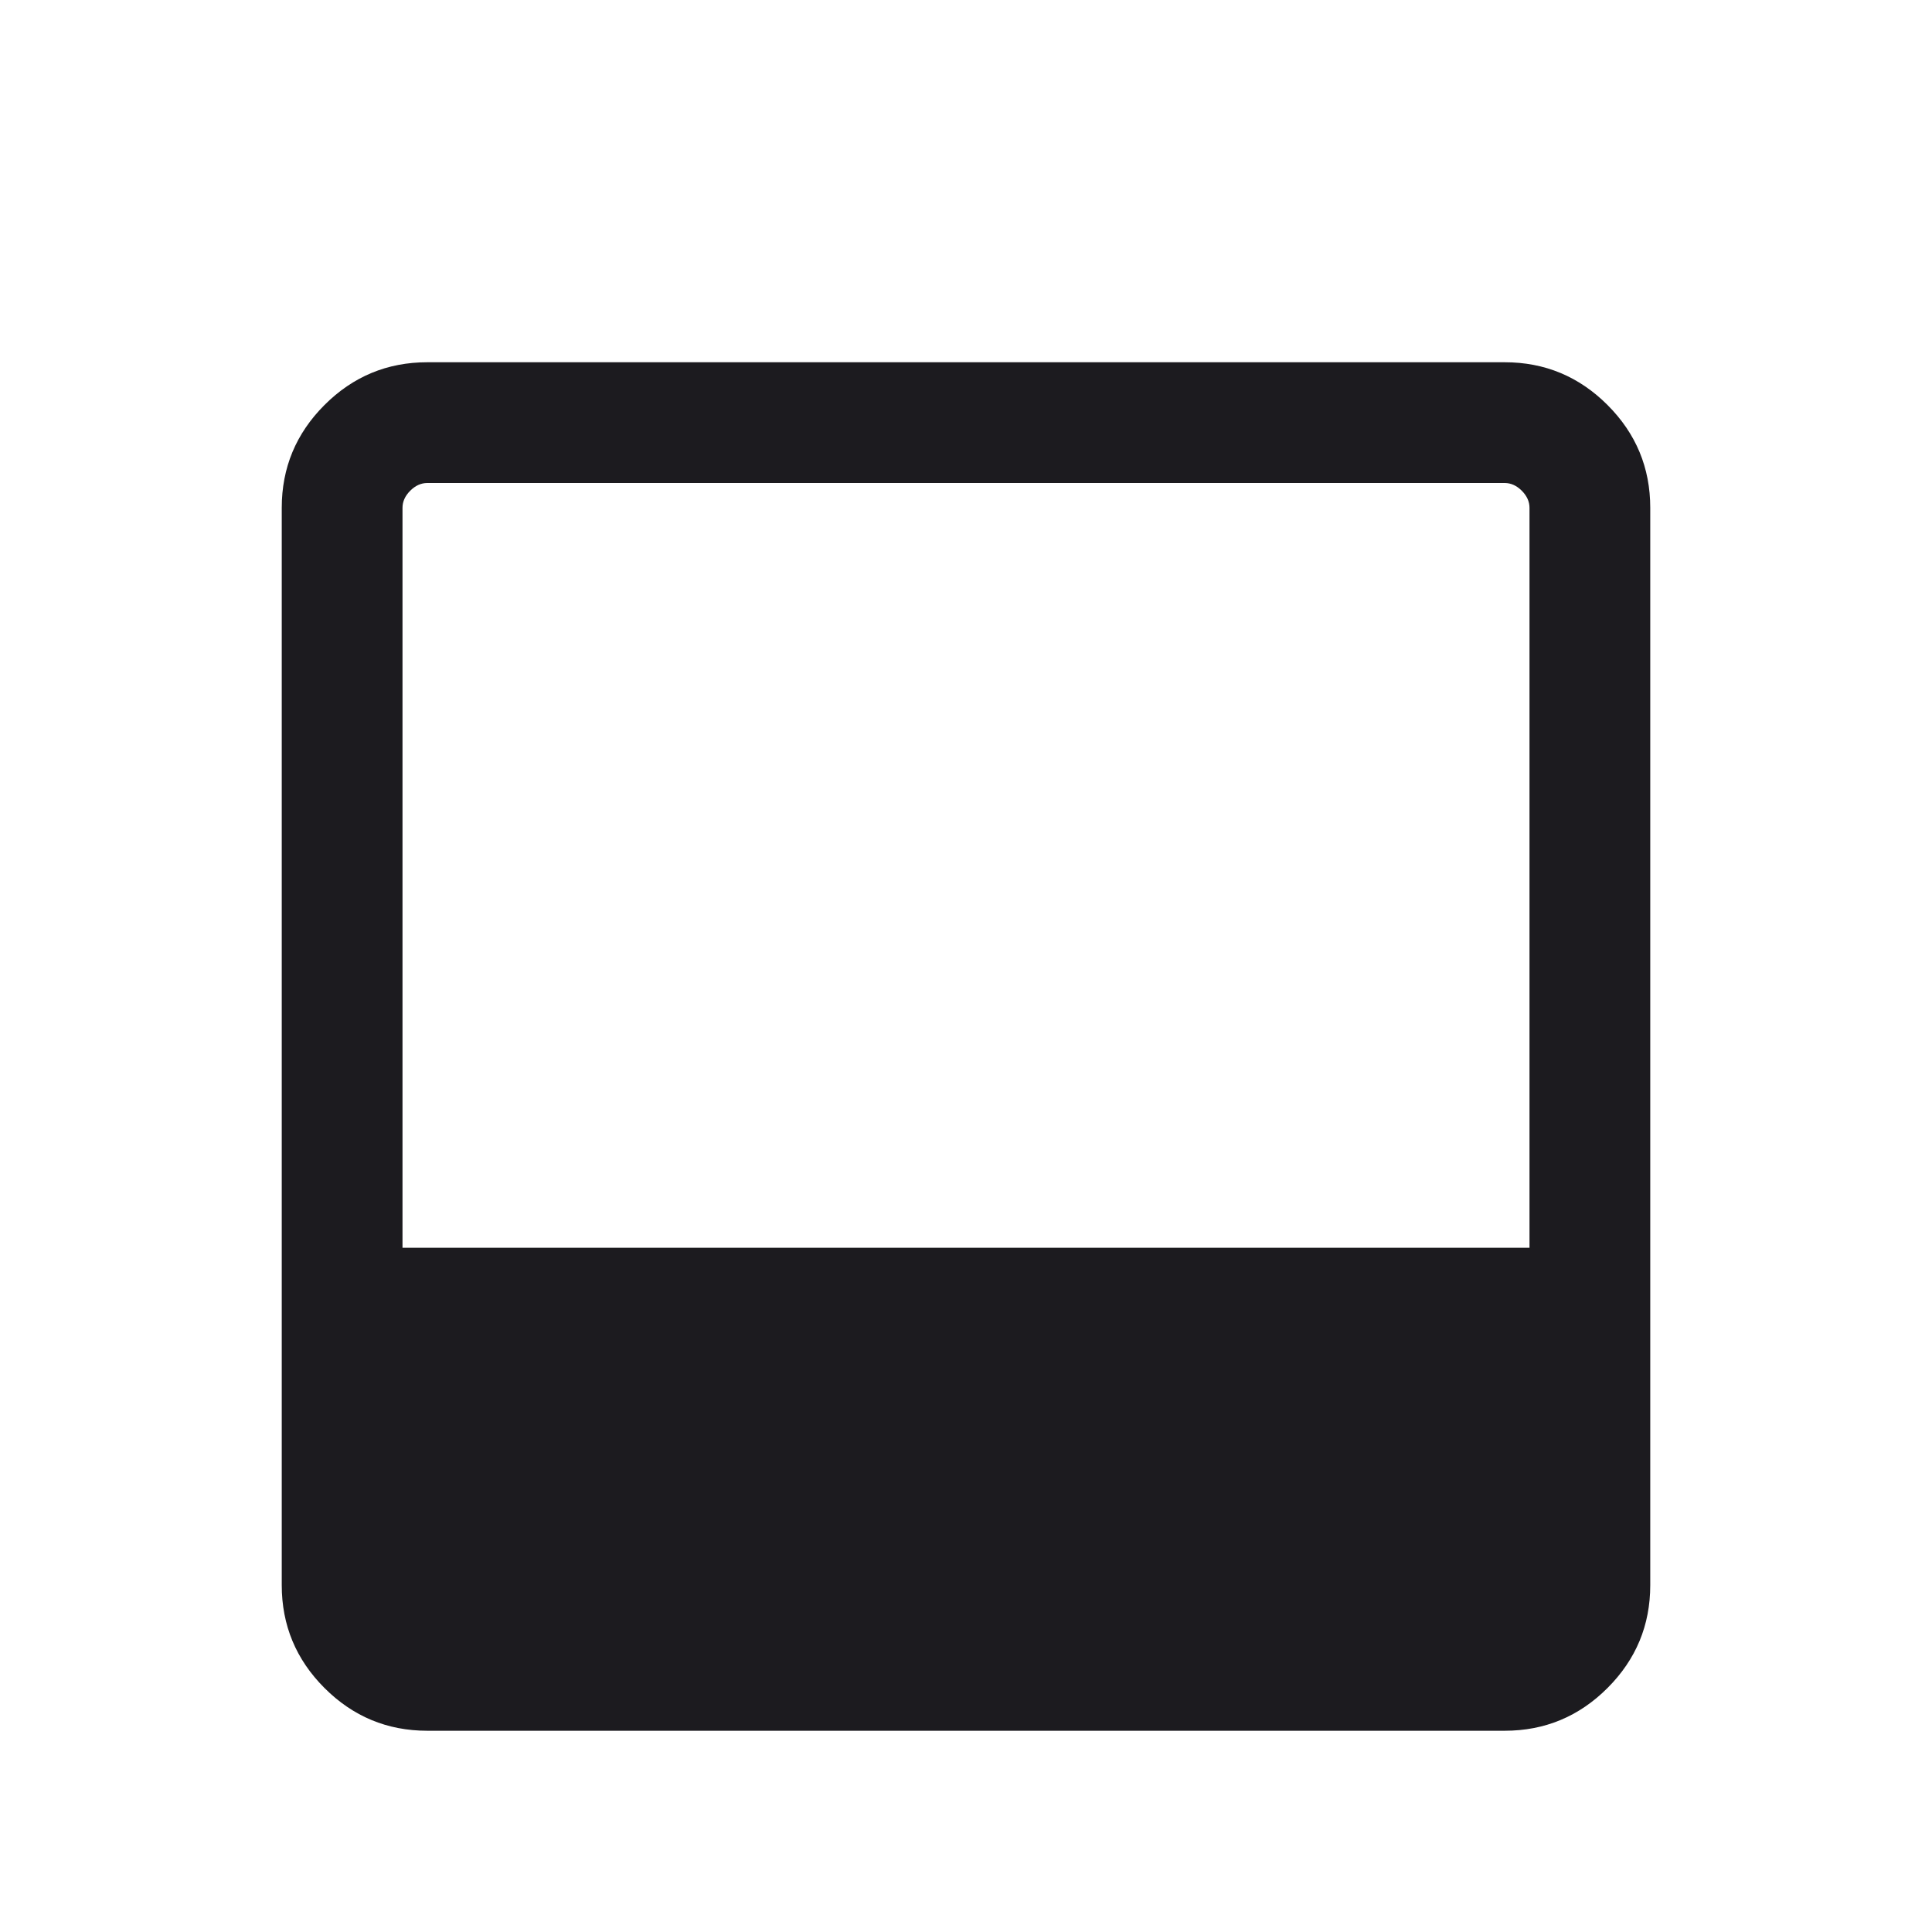 <svg width="24" height="24" viewBox="0 0 24 24" fill="none" xmlns="http://www.w3.org/2000/svg">
<mask id="mask0_143_5367" style="mask-type:alpha" maskUnits="userSpaceOnUse" x="0" y="0" width="24" height="24">
<rect width="24" height="24" fill="#D9D9D9"/>
</mask>
<g mask="url(#mask0_143_5367)">
<path d="M5.308 21.5C4.811 21.5 4.385 21.323 4.031 20.969C3.677 20.615 3.5 20.189 3.5 19.692V6.308C3.5 5.811 3.677 5.385 4.031 5.031C4.385 4.677 4.811 4.5 5.308 4.5H18.692C19.189 4.5 19.615 4.677 19.969 5.031C20.323 5.385 20.5 5.811 20.5 6.308V19.692C20.5 20.189 20.323 20.615 19.969 20.969C19.615 21.323 19.189 21.5 18.692 21.5H5.308ZM5 15.5H19V6.308C19 6.231 18.968 6.16 18.904 6.096C18.84 6.032 18.769 6 18.692 6H5.308C5.231 6 5.16 6.032 5.096 6.096C5.032 6.16 5 6.231 5 6.308V15.5Z" fill="#1C1B1F"/>
</g>
</svg>
